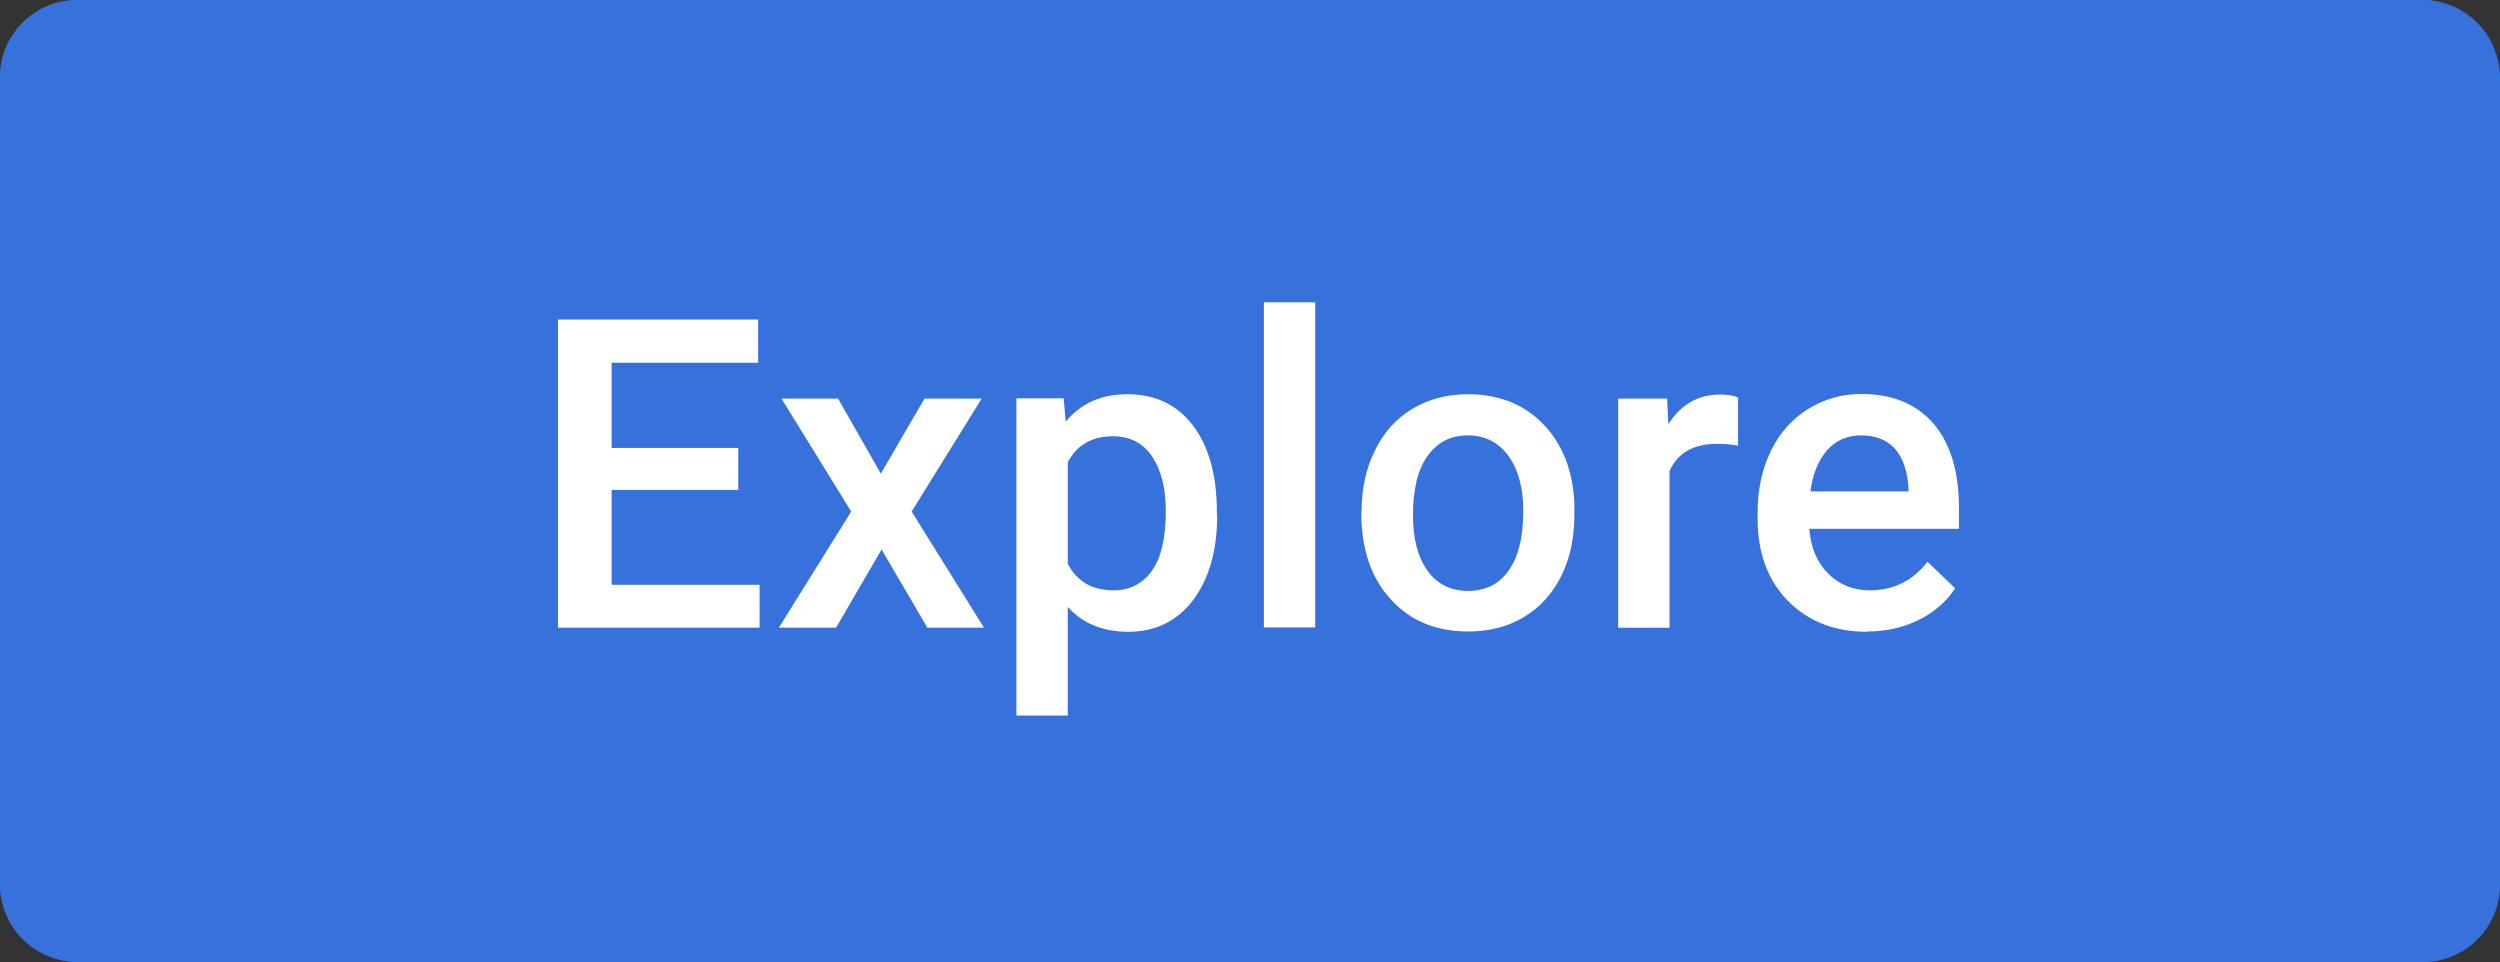 <?xml version="1.0" encoding="UTF-8"?>
<svg id="Layer_1" data-name="Layer 1" xmlns="http://www.w3.org/2000/svg" viewBox="0 0 85.67 32.97">
  <rect x="0" y="0" width="85.67" height="32.97" fill="#333333" stroke="none"/>
  <defs>
    <style>
      .cls-1 {
        fill: #fff;
      }

      .cls-2 {
        fill: #3771db;
      }
    </style>
  </defs>
  <rect class="cls-2" x="0" y="0" width="85.67" height="32.97" rx="2.65" ry="2.65"/>
  <g>
    <path class="cls-1" d="M25.3,16.79h-4.34v3.25h5.07v1.47h-6.91v-10.56h6.86v1.48h-5.02v2.92h4.34v1.45Z"/>
    <path class="cls-1" d="M30.18,16.24l1.5-2.58h1.96l-2.4,3.87,2.48,3.98h-1.94l-1.57-2.68-1.56,2.68h-1.96l2.48-3.98-2.39-3.87h1.94l1.47,2.58Z"/>
    <path class="cls-1" d="M41.71,17.66c0,1.21-.28,2.18-.83,2.91-.55.72-1.29,1.08-2.22,1.08-.86,0-1.55-.28-2.07-.85v3.72h-1.76v-10.87h1.62l.07.8c.52-.63,1.22-.94,2.11-.94.96,0,1.71.36,2.25,1.07.54.71.82,1.7.82,2.97v.11ZM39.95,17.51c0-.78-.16-1.41-.47-1.87-.31-.46-.76-.69-1.34-.69-.72,0-1.24.3-1.55.89v3.48c.32.61.84.91,1.57.91.56,0,1-.23,1.32-.68.32-.45.47-1.14.47-2.06Z"/>
    <path class="cls-1" d="M45.07,21.5h-1.76v-11.14h1.76v11.14Z"/>
    <path class="cls-1" d="M46.66,17.51c0-.77.15-1.46.46-2.08.3-.62.73-1.09,1.28-1.42s1.18-.5,1.9-.5c1.06,0,1.92.34,2.58,1.02.66.68,1.02,1.59,1.07,2.71v.41c0,.77-.14,1.46-.44,2.07-.3.61-.72,1.08-1.28,1.42s-1.19.5-1.92.5c-1.11,0-1.99-.37-2.66-1.11-.67-.74-1-1.72-1-2.95v-.09ZM48.42,17.66c0,.81.17,1.44.5,1.9s.8.69,1.39.69,1.06-.23,1.39-.7c.33-.46.5-1.14.5-2.04,0-.79-.17-1.42-.51-1.89-.34-.46-.8-.7-1.39-.7s-1.03.23-1.37.69c-.34.46-.51,1.14-.51,2.05Z"/>
    <path class="cls-1" d="M59.56,15.27c-.23-.04-.47-.06-.72-.06-.81,0-1.35.31-1.63.93v5.37h-1.76v-7.85h1.68l.04.88c.43-.68,1.02-1.02,1.77-1.02.25,0,.46.03.62.1v1.65Z"/>
    <path class="cls-1" d="M63.99,21.65c-1.12,0-2.02-.35-2.72-1.06-.69-.7-1.04-1.64-1.04-2.81v-.22c0-.78.15-1.48.45-2.1.3-.62.73-1.1,1.27-1.44.55-.34,1.16-.52,1.83-.52,1.07,0,1.89.34,2.48,1.02.58.68.87,1.65.87,2.89v.71h-5.13c.05.65.27,1.16.65,1.54.38.38.86.57,1.43.57.81,0,1.47-.33,1.97-.98l.95.91c-.31.47-.73.83-1.26,1.09-.53.26-1.11.39-1.77.39ZM63.78,14.92c-.48,0-.87.17-1.17.51-.3.34-.49.81-.57,1.41h3.36v-.13c-.04-.59-.2-1.04-.47-1.34-.28-.3-.66-.45-1.15-.45Z"/>
  </g>
  <path class="cls-2" d="M83.01,0H2.65C1.19,0,0,1.19,0,2.65v27.66c0,1.47,1.19,2.65,2.65,2.65h80.36c1.47,0,2.65-1.19,2.65-2.65V2.65c0-1.47-1.19-2.65-2.65-2.65ZM84.67,30.32c0,.91-.74,1.65-1.66,1.65H2.65c-.91,0-1.65-.74-1.65-1.65V2.65c0-.91.74-1.65,1.65-1.65h80.36c.91,0,1.66.74,1.66,1.65v27.66Z"/>
</svg>